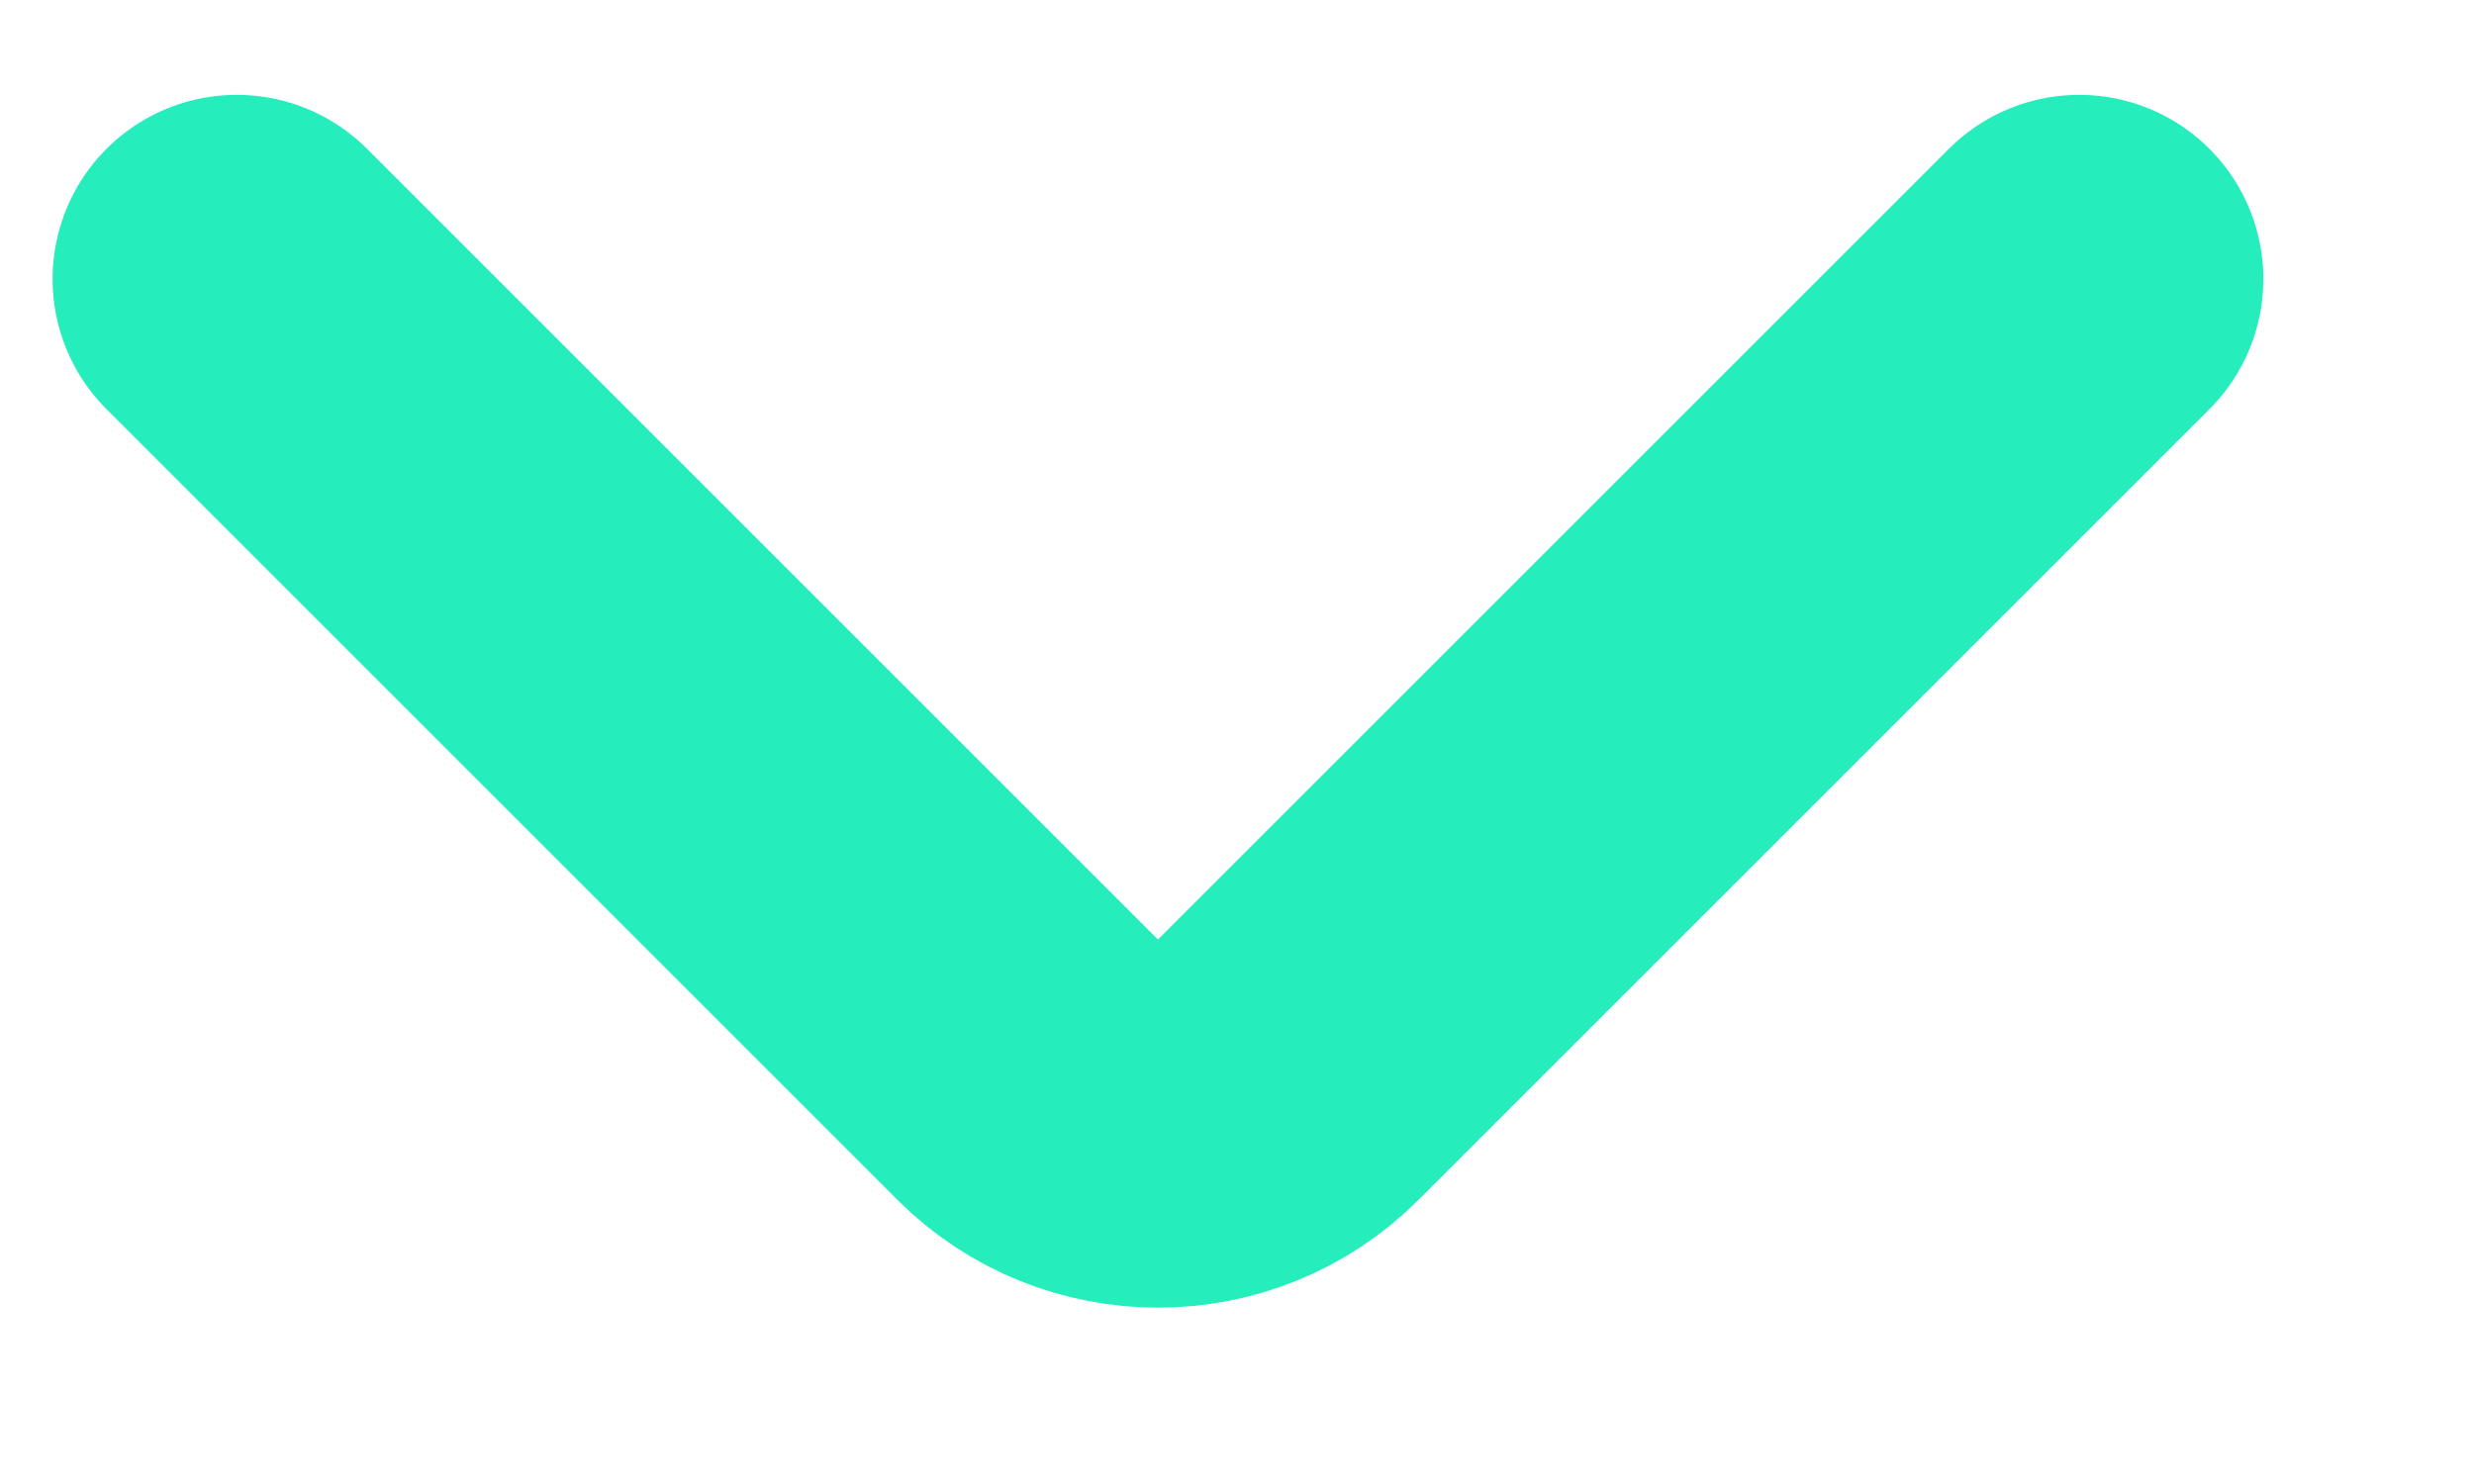 <svg width="10" height="6" viewBox="0 0 10 6" fill="none" xmlns="http://www.w3.org/2000/svg">
<path d="M0.957 1.128L4.154 4.325C4.445 4.615 4.917 4.615 5.207 4.325L8.404 1.128" stroke="#25EDBC" stroke-width="1.489" stroke-linecap="round"/>
</svg>
